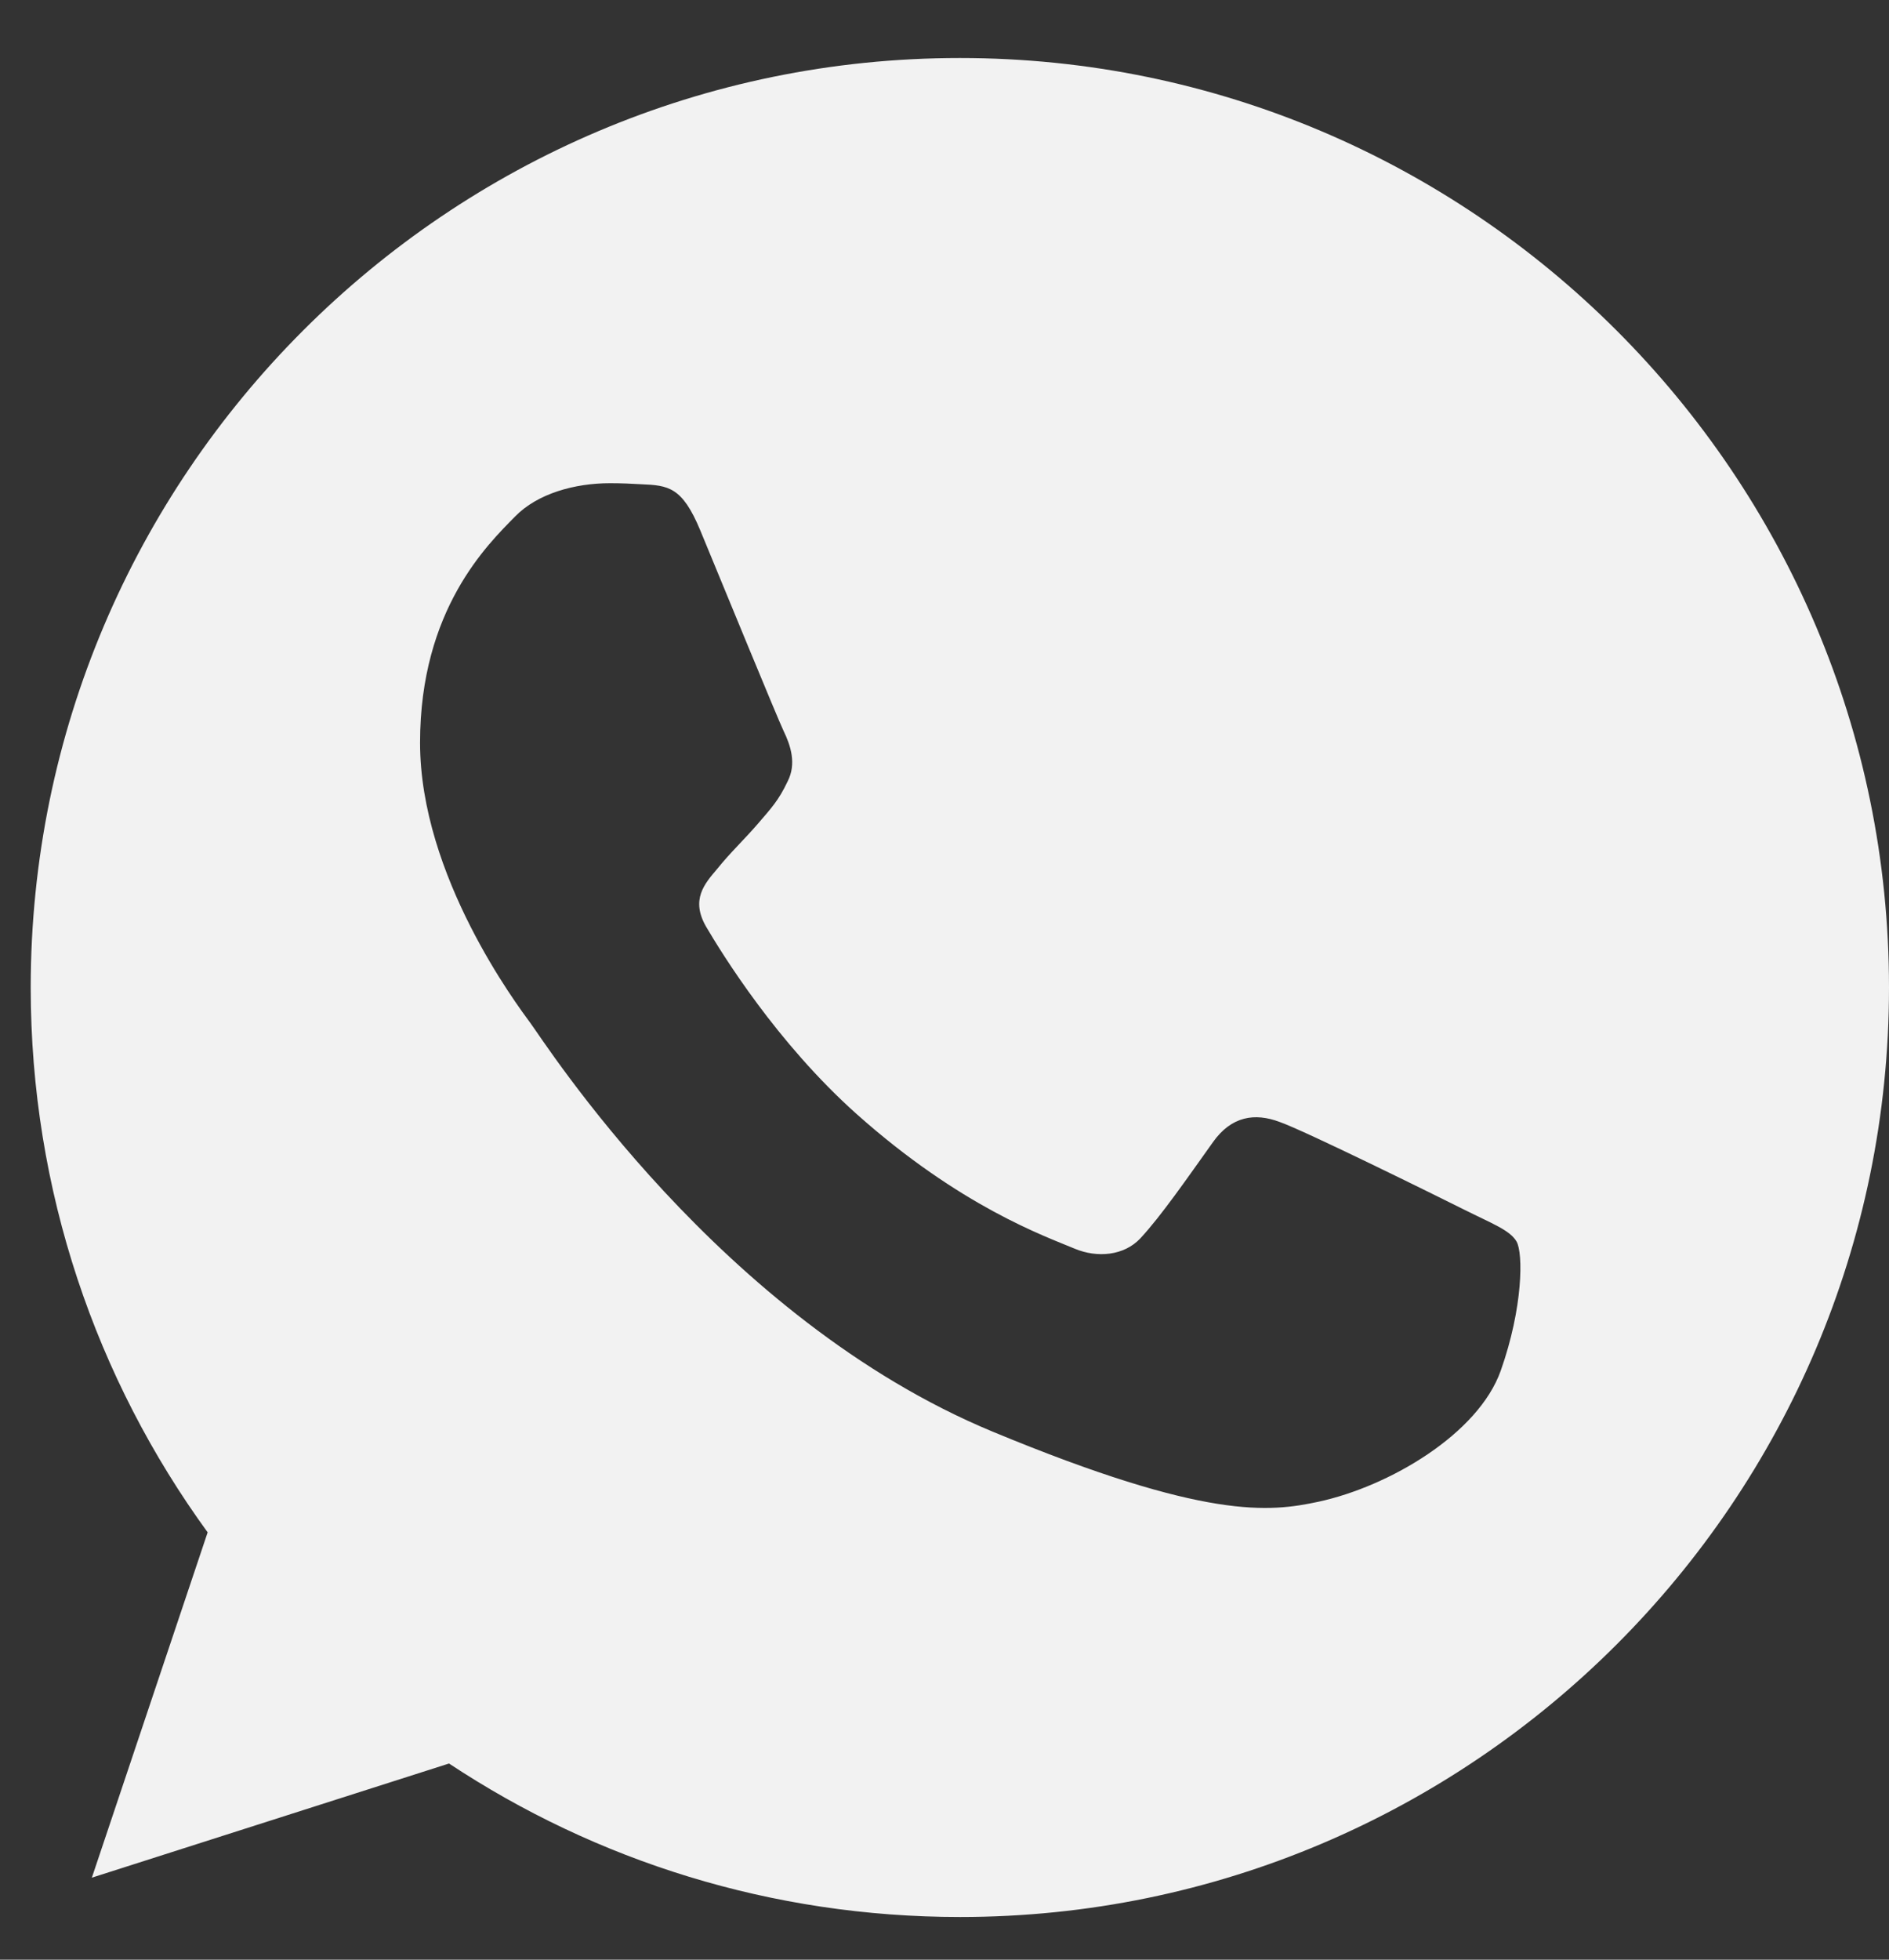 <svg width="27" height="28" viewBox="0 0 27 28" fill="none" xmlns="http://www.w3.org/2000/svg">
<rect x="0" y="0" width="27" height="28" fill="#333333" stroke="none"/>
<g clip-path="url(#clip0)">
<path fill-rule="evenodd" clip-rule="evenodd" d="M13.716 0.829C6.394 0.829 0.439 6.786 0.439 14.11C0.439 17.014 1.376 19.707 2.968 21.894L1.313 26.828L6.418 25.197C8.517 26.586 11.023 27.39 13.723 27.39C21.045 27.39 27 21.433 27 14.11C27 6.786 21.045 0.829 13.723 0.829H13.716V0.829ZM10.008 7.575C9.751 6.958 9.555 6.935 9.165 6.919C9.032 6.911 8.884 6.904 8.72 6.904C8.213 6.904 7.682 7.052 7.362 7.38C6.972 7.778 6.004 8.707 6.004 10.612C6.004 12.517 7.393 14.36 7.581 14.617C7.776 14.875 10.289 18.841 14.192 20.457C17.244 21.722 18.149 21.605 18.844 21.457C19.858 21.238 21.131 20.488 21.451 19.583C21.771 18.677 21.771 17.904 21.677 17.74C21.583 17.576 21.326 17.483 20.935 17.287C20.545 17.092 18.648 16.155 18.289 16.03C17.938 15.898 17.602 15.945 17.337 16.319C16.963 16.843 16.596 17.374 16.299 17.694C16.065 17.943 15.682 17.975 15.363 17.842C14.933 17.662 13.731 17.241 12.248 15.921C11.101 14.898 10.32 13.626 10.094 13.243C9.868 12.853 10.071 12.627 10.25 12.416C10.445 12.174 10.632 12.002 10.828 11.775C11.023 11.549 11.132 11.432 11.257 11.166C11.39 10.909 11.296 10.643 11.202 10.448C11.109 10.253 10.328 8.348 10.008 7.575Z" fill="#F2F2F2"/>
</g>
<defs>
<clipPath id="clip0">
<rect x="0.439" y="0.829" width="26.561" height="26.561" fill="white"/>
</clipPath>
</defs>
</svg>
